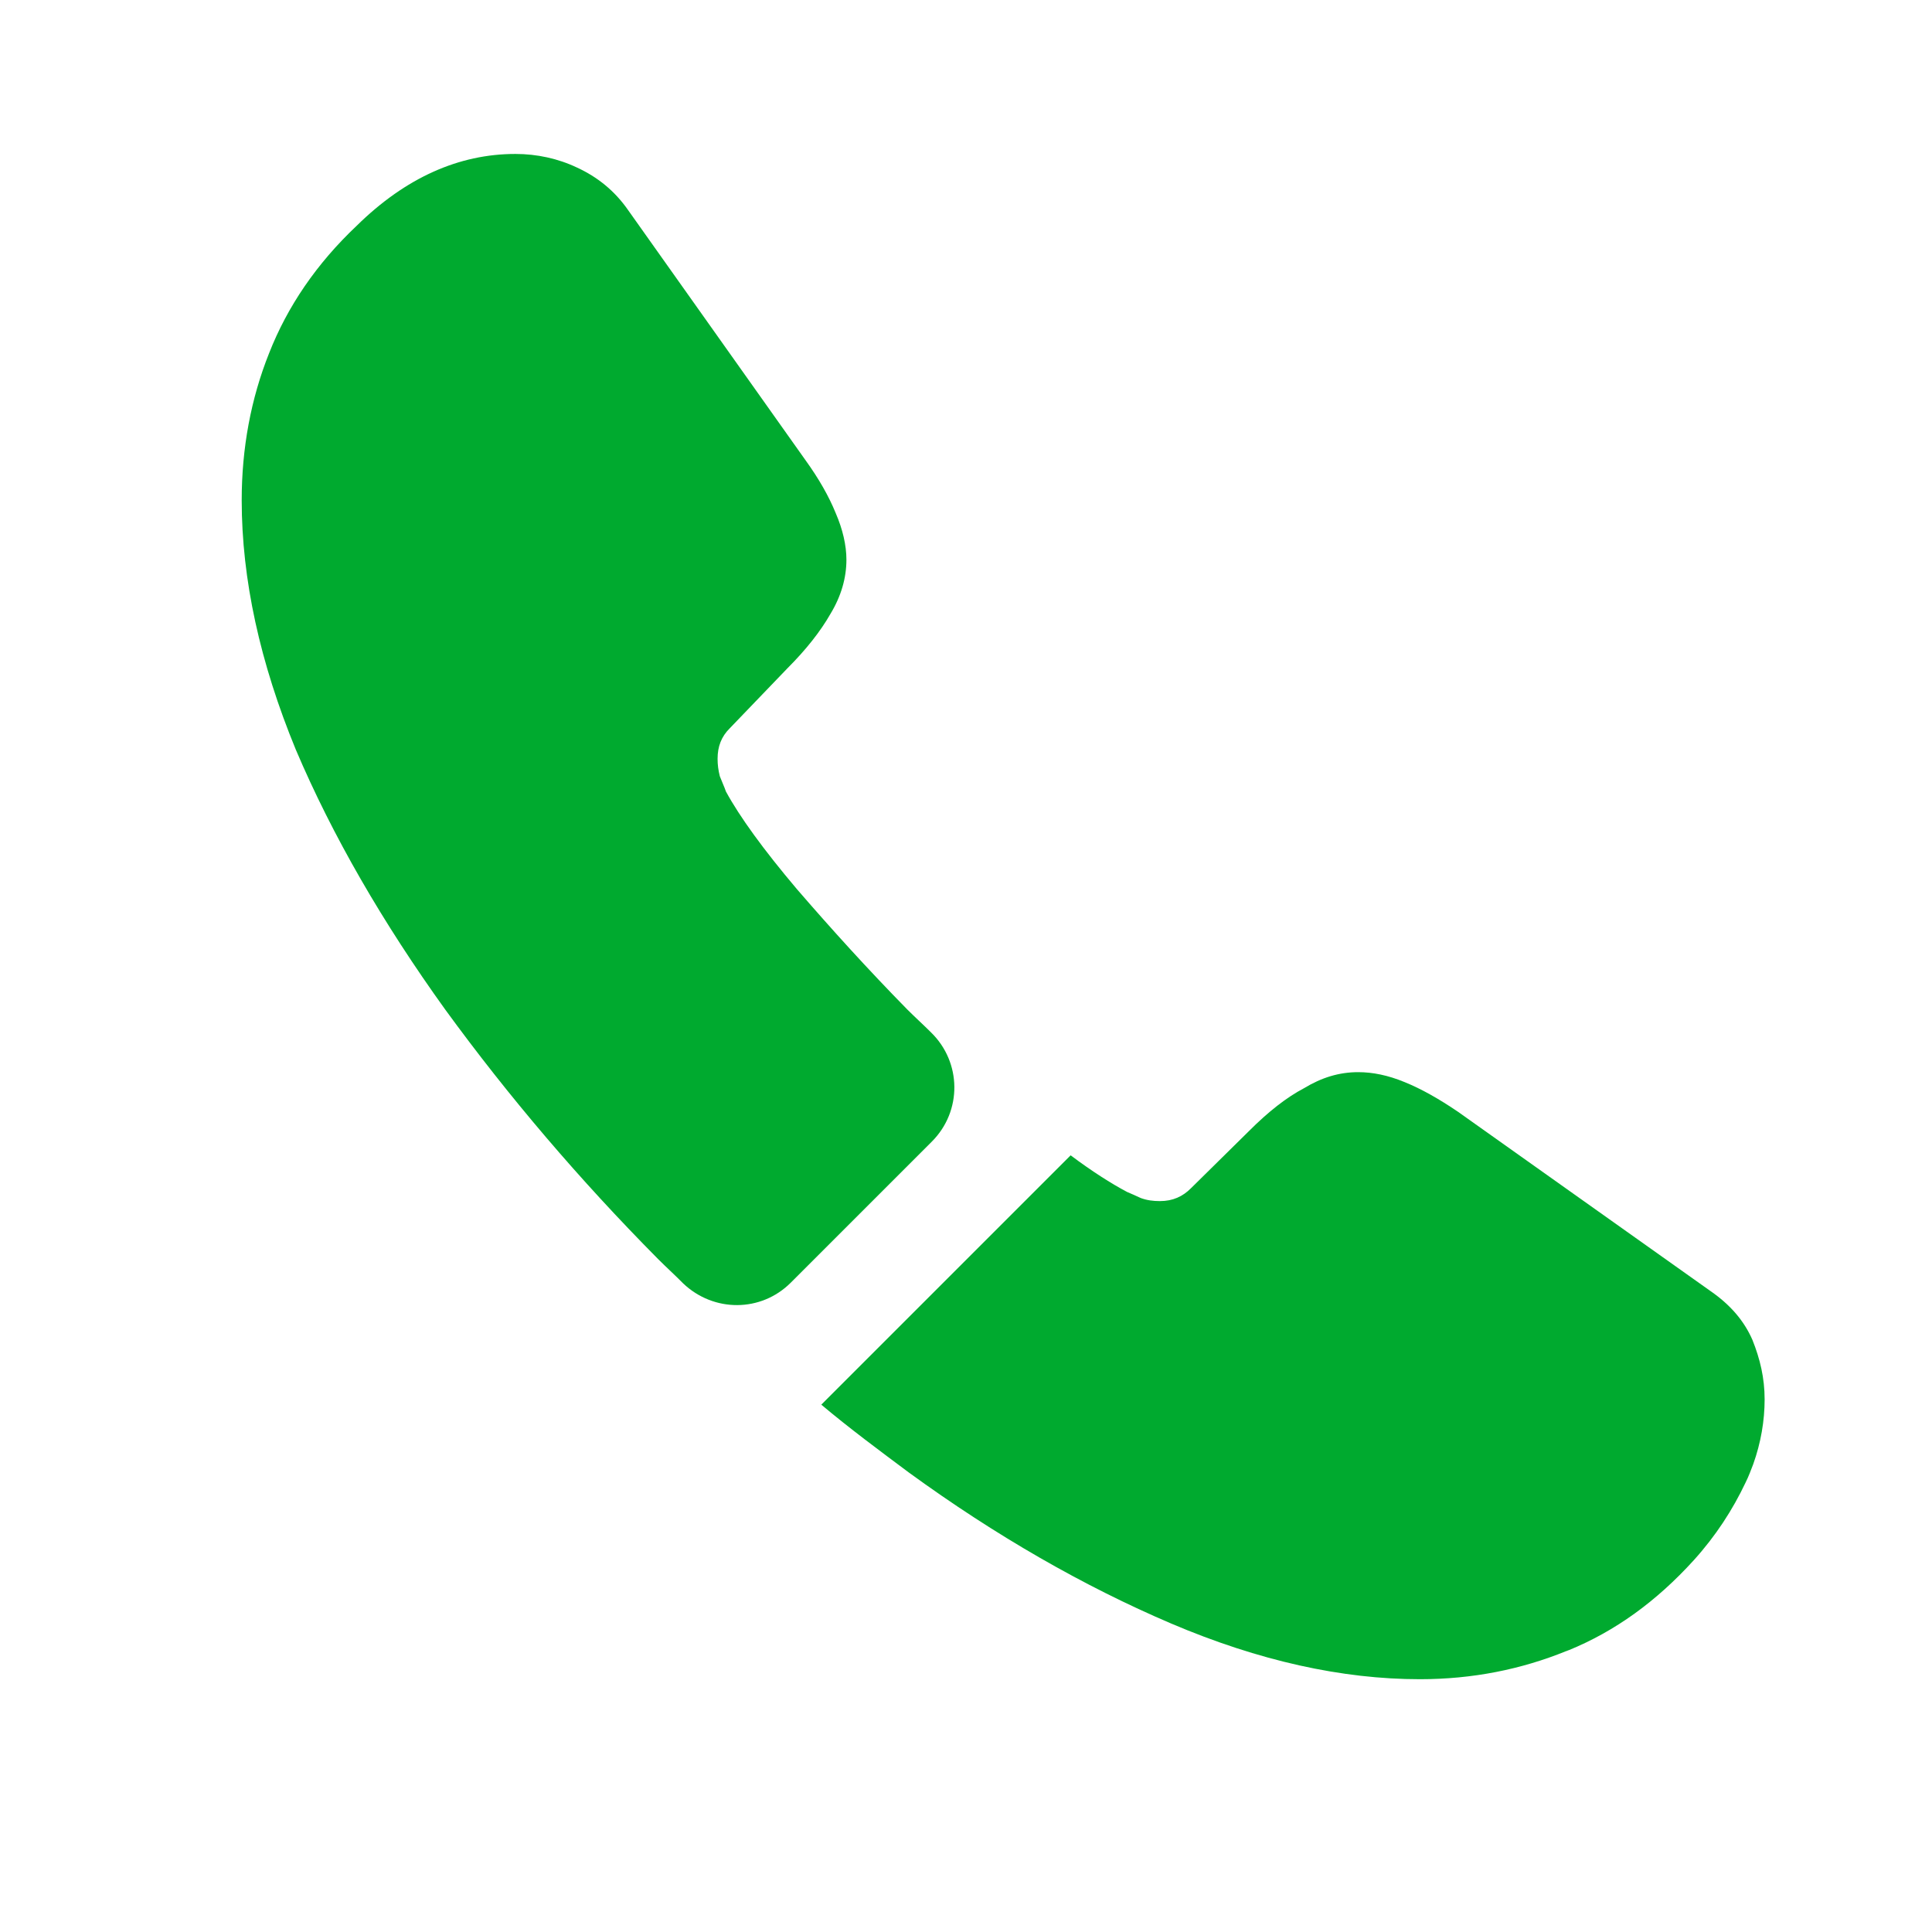 <svg width="19" height="19" viewBox="0 0 19 19" fill="none" xmlns="http://www.w3.org/2000/svg">
<path d="M9.164 11.227L7.777 12.614C7.484 12.907 7.019 12.907 6.719 12.622C6.637 12.539 6.554 12.464 6.472 12.382C5.699 11.602 5.002 10.784 4.379 9.929C3.764 9.074 3.269 8.219 2.909 7.372C2.557 6.517 2.377 5.699 2.377 4.919C2.377 4.409 2.467 3.922 2.647 3.472C2.827 3.014 3.112 2.594 3.509 2.219C3.989 1.747 4.514 1.514 5.069 1.514C5.279 1.514 5.489 1.559 5.677 1.649C5.872 1.739 6.044 1.874 6.179 2.069L7.919 4.522C8.054 4.709 8.152 4.882 8.219 5.047C8.287 5.204 8.324 5.362 8.324 5.504C8.324 5.684 8.272 5.864 8.167 6.037C8.069 6.209 7.927 6.389 7.747 6.569L7.177 7.162C7.094 7.244 7.057 7.342 7.057 7.462C7.057 7.522 7.064 7.574 7.079 7.634C7.102 7.694 7.124 7.739 7.139 7.784C7.274 8.032 7.507 8.354 7.837 8.744C8.174 9.134 8.534 9.532 8.924 9.929C8.999 10.004 9.082 10.079 9.157 10.154C9.457 10.447 9.464 10.927 9.164 11.227Z" fill="#00AA2F"/>
<path d="M17.354 13.762C17.354 13.972 17.317 14.189 17.242 14.399C17.219 14.459 17.197 14.519 17.167 14.579C17.039 14.849 16.874 15.104 16.657 15.344C16.289 15.749 15.884 16.042 15.427 16.229C15.419 16.229 15.412 16.237 15.404 16.237C14.962 16.417 14.482 16.514 13.964 16.514C13.199 16.514 12.382 16.334 11.519 15.967C10.657 15.599 9.794 15.104 8.939 14.482C8.647 14.264 8.354 14.047 8.077 13.814L10.529 11.362C10.739 11.519 10.927 11.639 11.084 11.722C11.122 11.737 11.167 11.759 11.219 11.782C11.279 11.804 11.339 11.812 11.407 11.812C11.534 11.812 11.632 11.767 11.714 11.684L12.284 11.122C12.472 10.934 12.652 10.792 12.824 10.702C12.997 10.597 13.169 10.544 13.357 10.544C13.499 10.544 13.649 10.574 13.814 10.642C13.979 10.709 14.152 10.807 14.339 10.934L16.822 12.697C17.017 12.832 17.152 12.989 17.234 13.177C17.309 13.364 17.354 13.552 17.354 13.762Z" fill="#00AA2F"/>
</svg>

